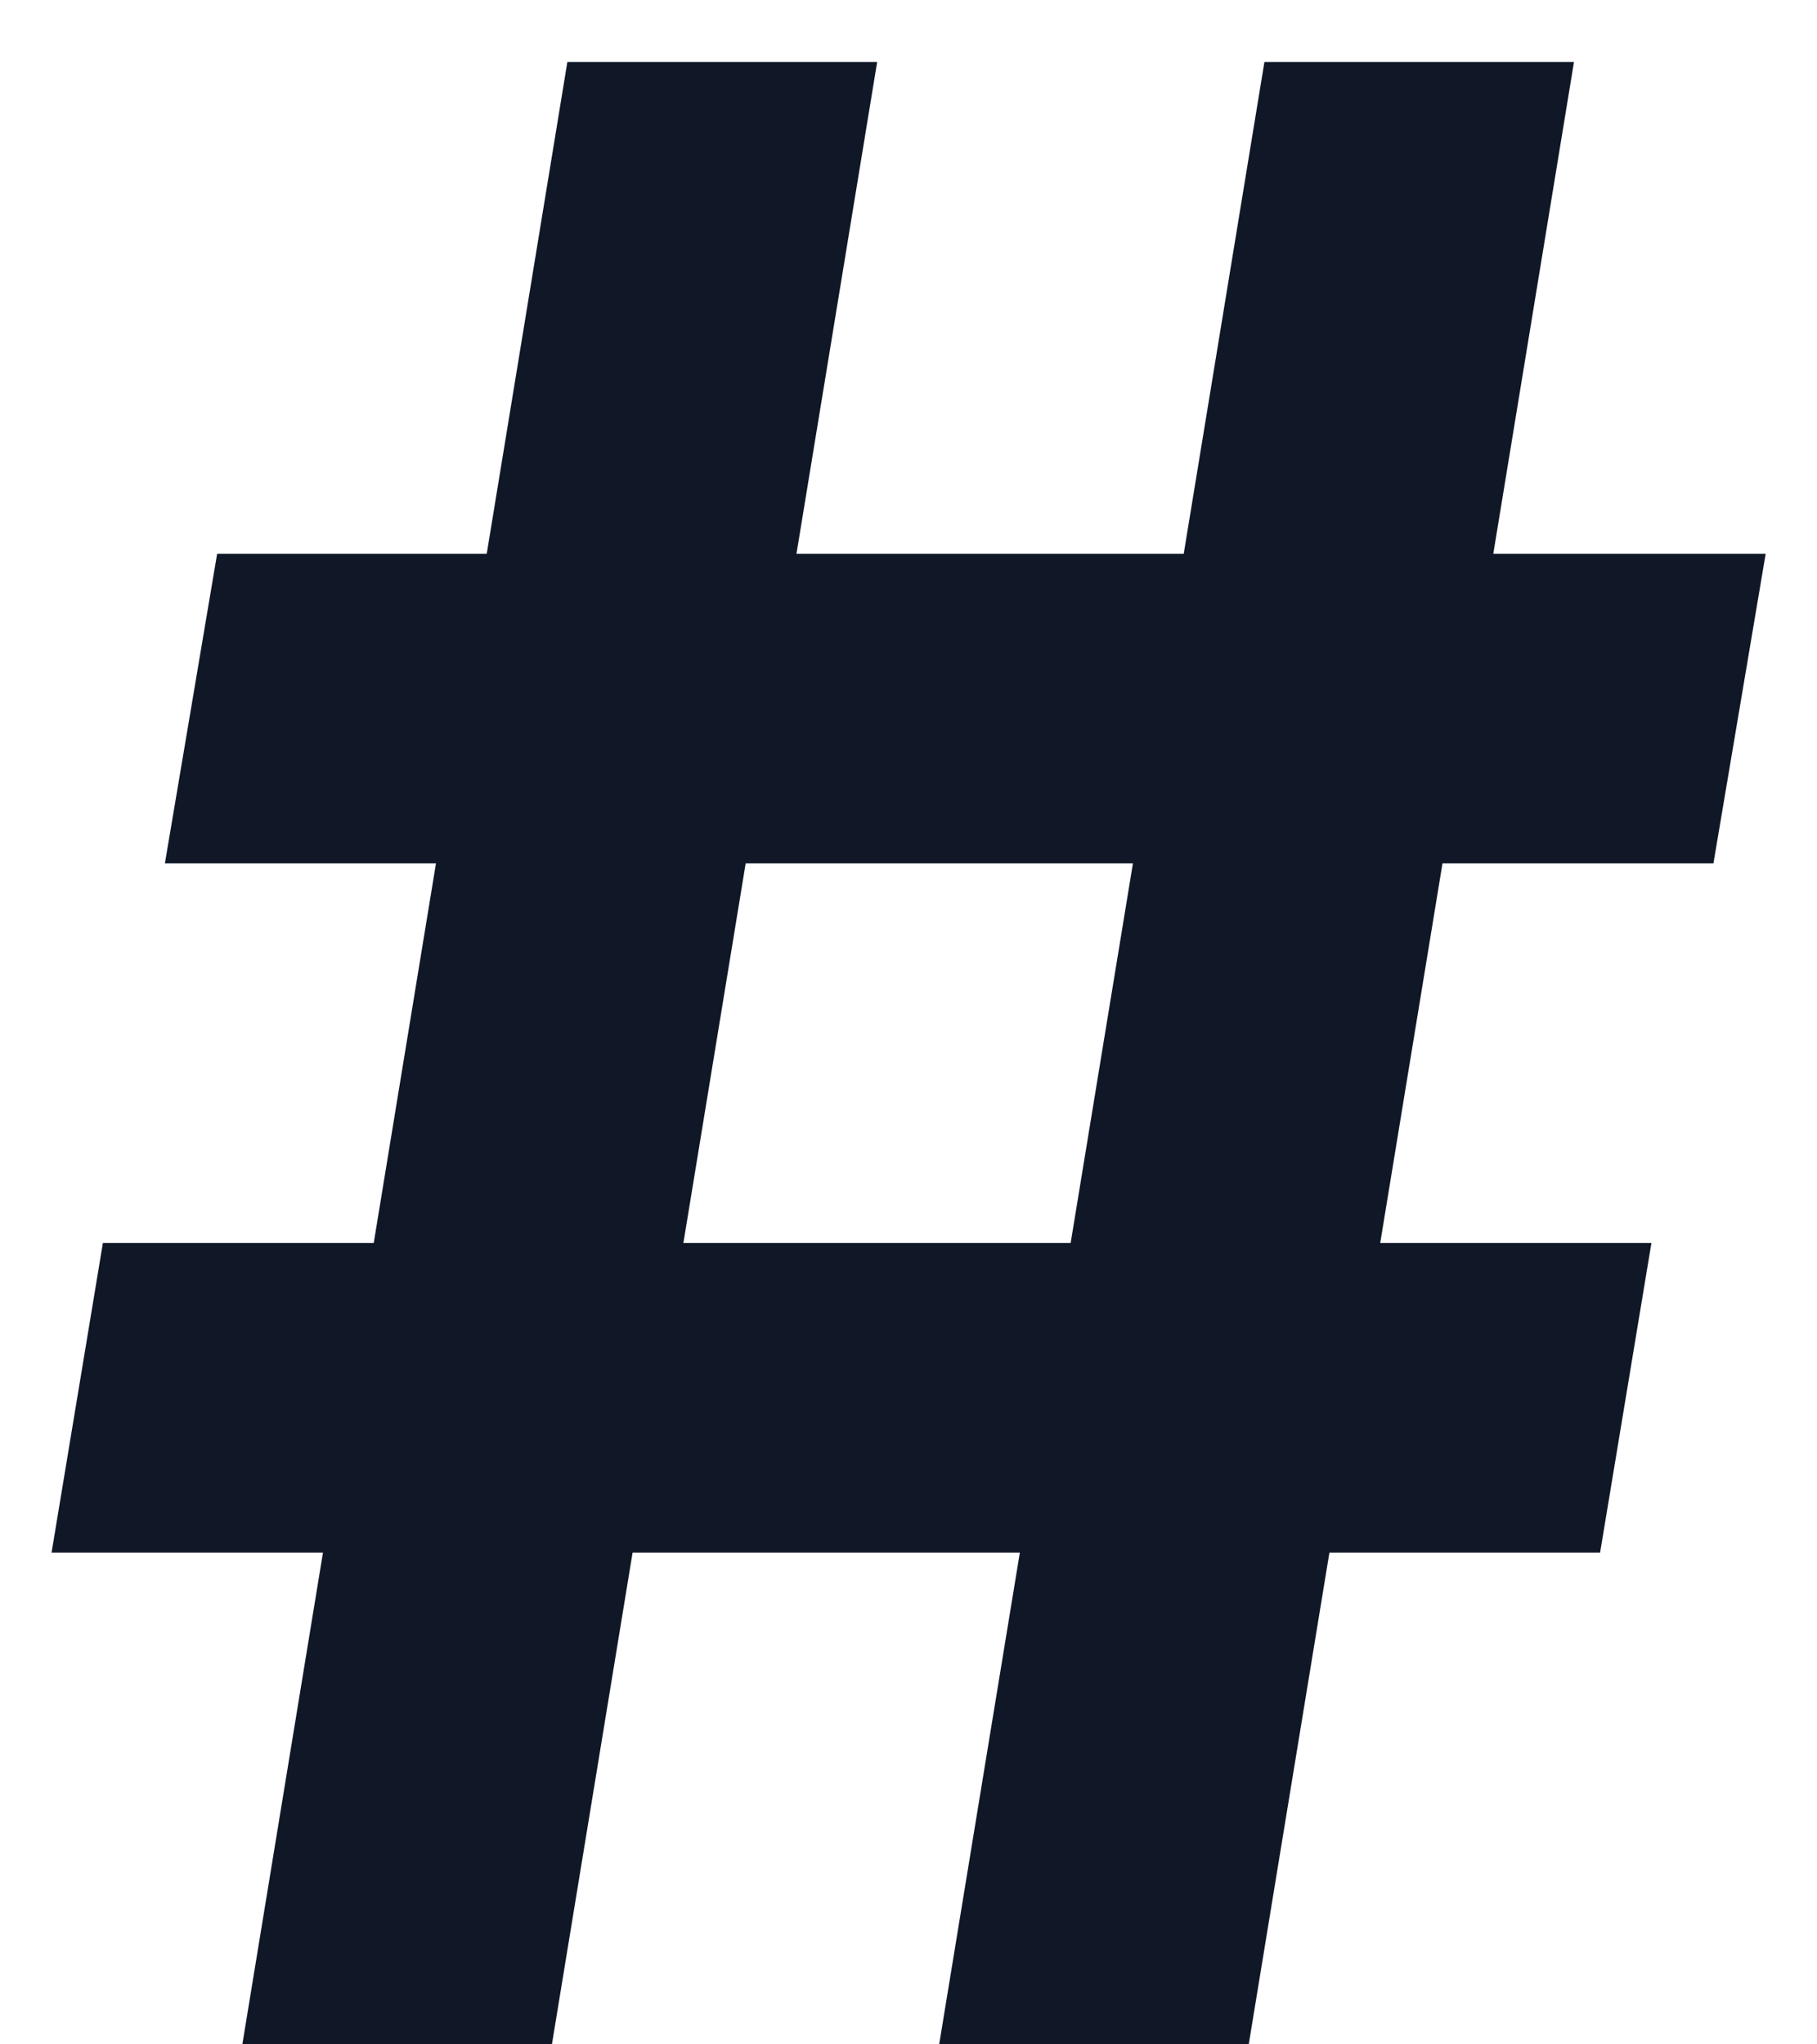<svg width="8" height="9" viewBox="0 0 8 9" fill="none" xmlns="http://www.w3.org/2000/svg">
<path d="M4.135 9L5.567 0.273H6.93L5.498 9H4.135ZM0.227 6.835L0.453 5.472H7.271L7.045 6.835H0.227ZM1.067 9L2.498 0.273H3.862L2.43 9H1.067ZM0.726 3.801L0.956 2.438H7.774L7.544 3.801H0.726Z" fill="#101828"/>
</svg>
